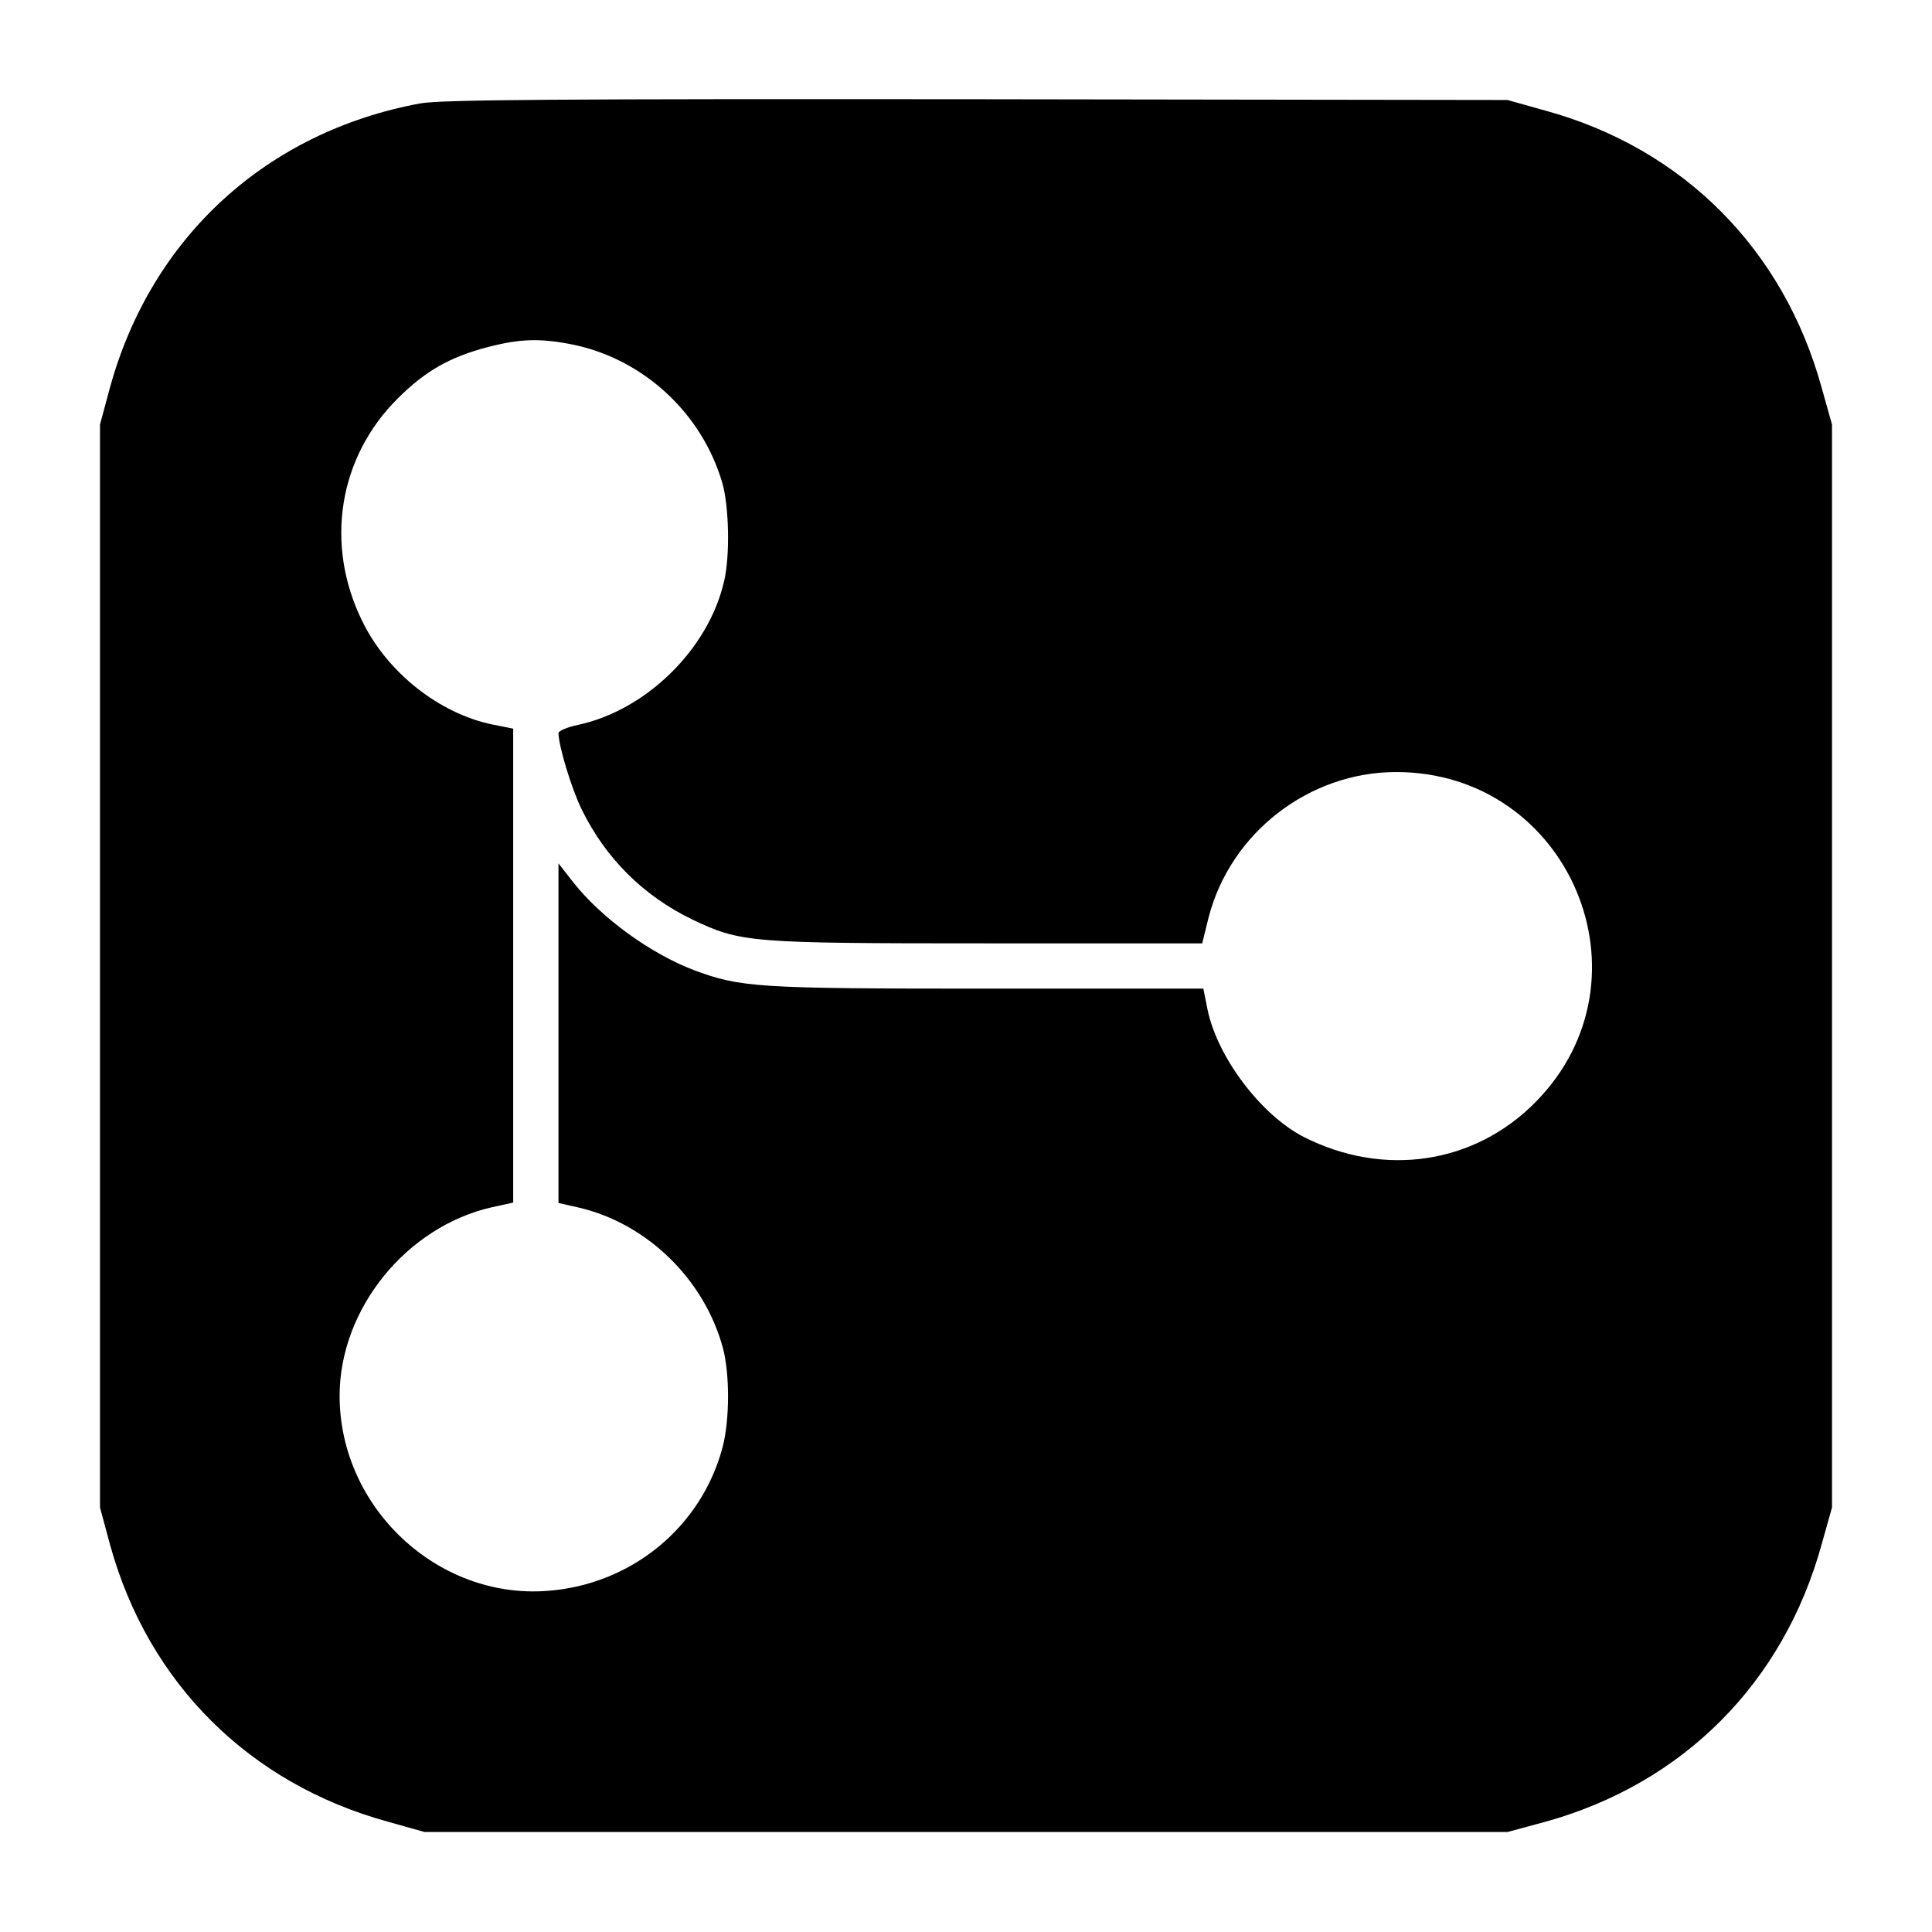 <?xml version="1.0" standalone="no"?>
<!DOCTYPE svg PUBLIC "-//W3C//DTD SVG 20010904//EN"
 "http://www.w3.org/TR/2001/REC-SVG-20010904/DTD/svg10.dtd">
<svg version="1.0" xmlns="http://www.w3.org/2000/svg"
 width="512pt" height="512pt" viewBox="0 0 512 512"
 preserveAspectRatio="xMidYMid meet">

<g transform="translate(0,512) scale(0.1,-0.1)"
fill="#000000" stroke="none">
<path d="M1114 4846 c-407 -75 -712 -354 -822 -751 l-27 -100 0 -1435 0 -1435
27 -100 c101 -365 368 -632 737 -733 l96 -27 1435 0 1435 0 100 27 c365 101
632 368 733 737 l27 96 0 1435 0 1435 -27 96 c-101 369 -368 636 -733 736
l-100 28 -1405 2 c-1112 1 -1420 -1 -1476 -11z m408 -640 c186 -40 338 -182
392 -365 18 -62 21 -193 5 -261 -41 -180 -206 -342 -387 -381 -29 -6 -52 -16
-52 -22 1 -36 34 -145 61 -201 64 -131 164 -230 294 -293 129 -61 149 -63 780
-63 l571 0 17 69 c58 224 266 385 497 385 459 0 691 -548 370 -874 -162 -165
-402 -201 -615 -93 -113 58 -229 211 -255 338 l-11 55 -574 0 c-608 0 -652 3
-776 49 -115 44 -244 137 -320 233 l-39 50 0 -450 0 -450 53 -12 c182 -42 334
-191 383 -373 18 -69 18 -189 -1 -262 -56 -212 -242 -365 -465 -381 -291 -22
-550 221 -550 517 0 230 177 449 405 500 l55 12 0 628 0 628 -55 11 c-141 29
-279 138 -345 274 -100 203 -63 434 94 590 72 72 138 110 238 136 88 23 142
24 230 6z"/>
</g>
</svg>
